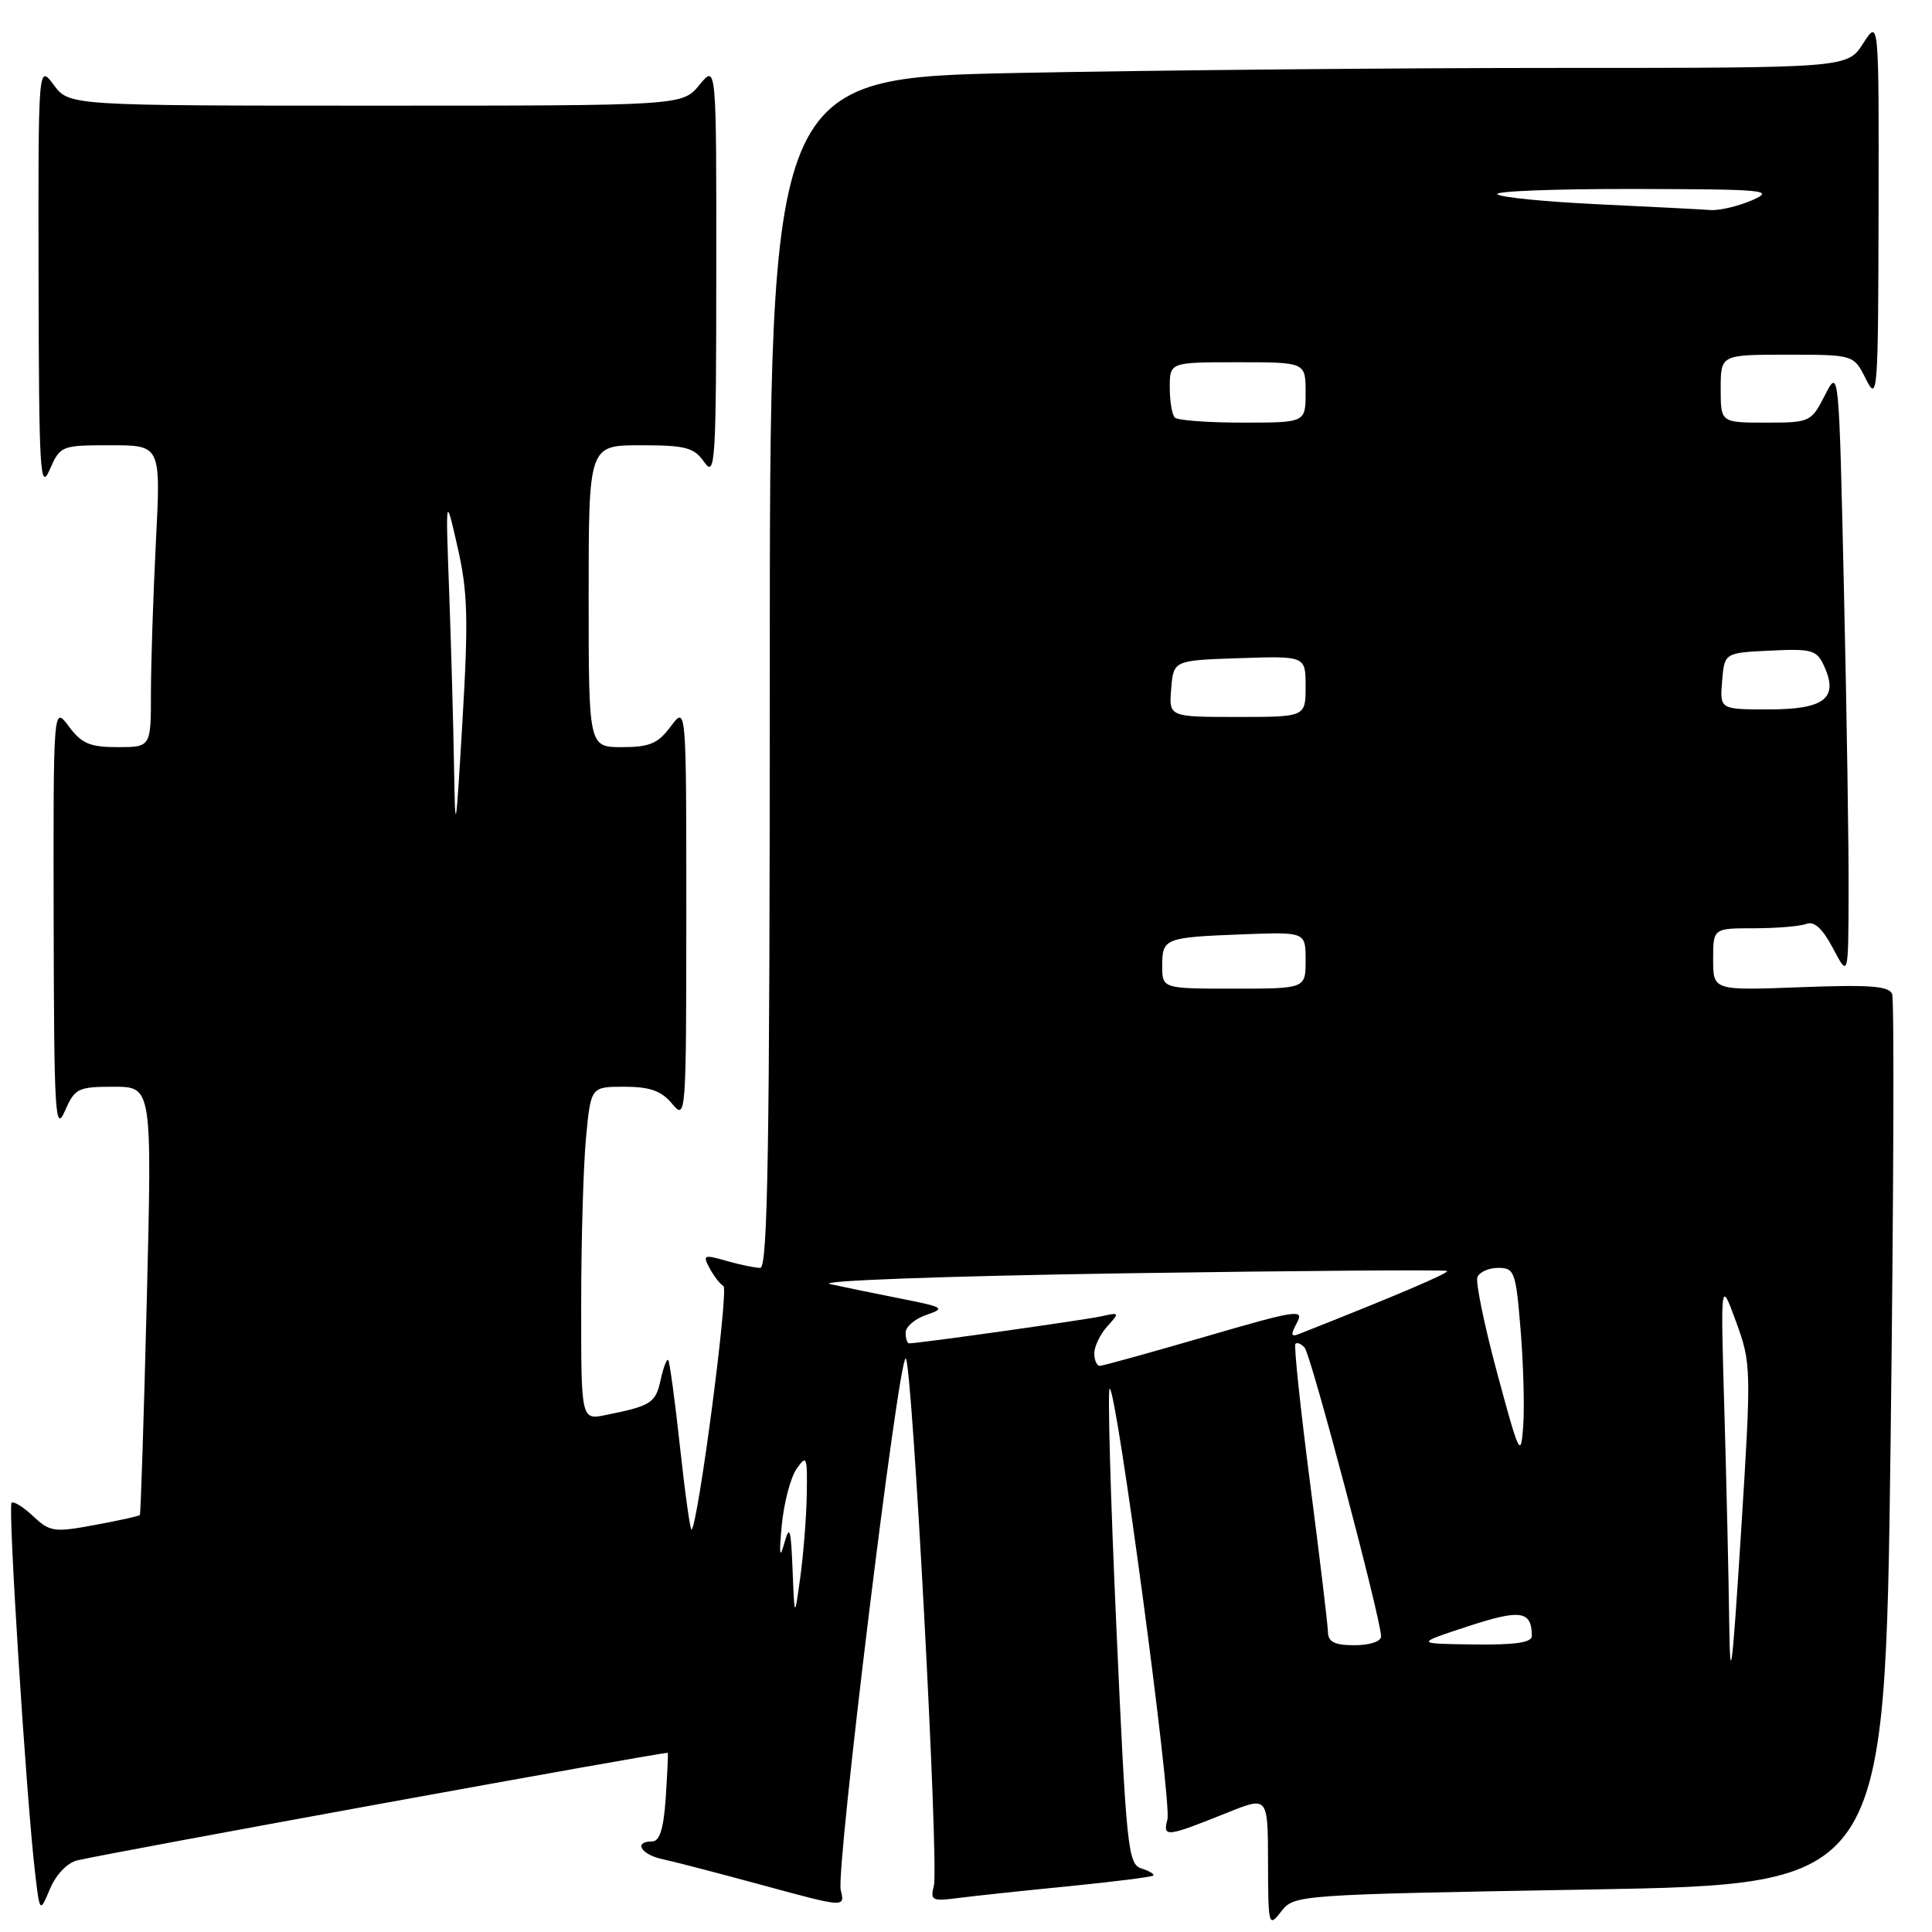 <?xml version="1.0" encoding="UTF-8" standalone="no"?>
<!DOCTYPE svg PUBLIC "-//W3C//DTD SVG 1.1//EN" "http://www.w3.org/Graphics/SVG/1.1/DTD/svg11.dtd" >
<svg xmlns="http://www.w3.org/2000/svg" xmlns:xlink="http://www.w3.org/1999/xlink" version="1.1" viewBox="0 0 256 256">
 <g >
 <path fill="currentColor"
d=" M 210.63 250.37 C 249.76 249.68 249.76 249.68 250.51 191.38 C 250.91 159.32 251.01 132.47 250.72 131.72 C 250.31 130.65 247.77 130.46 238.60 130.81 C 227.00 131.25 227.00 131.25 227.00 127.13 C 227.00 123.00 227.00 123.00 232.42 123.00 C 235.40 123.00 238.52 122.74 239.35 122.42 C 240.39 122.02 241.50 123.04 242.89 125.67 C 244.91 129.50 244.91 129.50 244.95 118.50 C 244.98 112.45 244.70 94.28 244.33 78.12 C 243.67 48.75 243.67 48.75 241.81 52.37 C 239.99 55.93 239.84 56.00 233.98 56.00 C 228.00 56.00 228.00 56.00 228.00 51.50 C 228.00 47.00 228.00 47.00 236.82 47.00 C 245.64 47.00 245.64 47.00 247.25 50.25 C 248.79 53.33 248.87 52.18 248.92 28.00 C 248.97 2.50 248.97 2.50 246.88 5.75 C 244.80 9.00 244.80 9.00 206.57 9.00 C 185.53 9.00 153.40 9.30 135.16 9.66 C 102.00 10.32 102.00 10.32 102.00 89.16 C 102.00 151.79 101.74 168.00 100.74 168.00 C 100.05 168.00 98.03 167.58 96.25 167.07 C 93.26 166.21 93.08 166.29 94.01 168.01 C 94.56 169.05 95.39 170.13 95.86 170.41 C 96.59 170.86 92.54 201.79 91.64 202.69 C 91.47 202.86 90.78 197.96 90.11 191.78 C 89.44 185.61 88.73 180.40 88.54 180.21 C 88.35 180.01 87.89 181.22 87.53 182.88 C 86.86 185.92 86.27 186.29 80.25 187.50 C 77.00 188.16 77.00 188.16 77.01 172.83 C 77.01 164.40 77.30 154.46 77.65 150.75 C 78.29 144.00 78.29 144.00 82.73 144.00 C 86.12 144.00 87.63 144.54 89.06 146.25 C 90.90 148.46 90.93 148.03 90.94 121.00 C 90.94 93.50 90.94 93.50 88.88 96.25 C 87.19 98.53 86.07 99.00 82.42 99.00 C 78.00 99.00 78.00 99.00 78.00 79.00 C 78.00 59.00 78.00 59.00 84.88 59.00 C 90.88 59.00 91.96 59.29 93.33 61.25 C 94.77 63.32 94.90 61.28 94.91 36.00 C 94.93 8.50 94.93 8.50 92.68 11.25 C 90.42 14.00 90.42 14.00 49.80 14.00 C 9.17 14.00 9.17 14.00 7.12 11.25 C 5.06 8.50 5.06 8.50 5.11 37.00 C 5.16 62.52 5.31 65.16 6.58 62.25 C 7.98 59.05 8.11 59.00 14.66 59.00 C 21.31 59.00 21.31 59.00 20.66 71.75 C 20.30 78.76 20.01 87.76 20.00 91.75 C 20.00 99.00 20.00 99.00 15.58 99.00 C 11.93 99.00 10.81 98.53 9.12 96.25 C 7.06 93.50 7.06 93.50 7.11 122.00 C 7.16 147.52 7.31 150.16 8.58 147.25 C 9.92 144.20 10.31 144.00 15.08 144.00 C 20.15 144.00 20.15 144.00 19.45 172.25 C 19.06 187.79 18.65 200.61 18.53 200.75 C 18.42 200.89 15.73 201.49 12.55 202.07 C 7.18 203.07 6.62 202.99 4.39 200.90 C 3.08 199.67 1.79 198.87 1.53 199.14 C 1.03 199.63 3.48 238.14 4.63 248.00 C 5.27 253.50 5.27 253.50 6.63 250.27 C 7.43 248.38 8.93 246.82 10.24 246.51 C 14.90 245.42 88.37 232.04 88.48 232.26 C 88.55 232.39 88.42 235.09 88.21 238.25 C 87.93 242.34 87.41 244.00 86.41 244.00 C 83.92 244.00 84.91 245.73 87.75 246.34 C 89.26 246.66 95.33 248.24 101.24 249.85 C 111.98 252.77 111.98 252.77 111.40 250.44 C 110.74 247.82 119.03 180.00 120.01 180.00 C 120.85 180.00 124.44 247.19 123.74 249.88 C 123.24 251.80 123.52 251.95 126.84 251.51 C 128.86 251.25 135.44 250.54 141.48 249.95 C 147.53 249.35 152.62 248.71 152.81 248.52 C 153.00 248.34 152.29 247.91 151.24 247.58 C 149.46 247.01 149.24 244.92 147.92 215.48 C 147.14 198.17 146.75 184.00 147.04 184.00 C 147.95 184.00 155.29 238.80 154.69 241.08 C 154.06 243.51 154.49 243.45 162.75 240.14 C 168.00 238.03 168.00 238.03 168.02 246.76 C 168.04 255.23 168.10 255.43 169.77 253.28 C 171.49 251.07 171.77 251.05 210.63 250.37 Z  M 229.13 215.00 C 229.06 209.22 228.77 196.62 228.49 187.00 C 227.98 169.50 227.98 169.50 230.04 175.15 C 232.06 180.69 232.07 181.25 230.69 203.15 C 229.50 221.83 229.25 223.77 229.13 215.00 Z  M 175.96 216.25 C 175.94 215.29 174.87 206.40 173.59 196.50 C 172.31 186.60 171.43 178.30 171.65 178.07 C 171.86 177.83 172.41 178.05 172.87 178.57 C 173.71 179.50 183.00 214.59 183.00 216.83 C 183.00 217.50 181.51 218.00 179.50 218.00 C 176.85 218.00 175.99 217.58 175.96 216.25 Z  M 194.50 215.50 C 201.50 213.21 202.94 213.42 202.98 216.75 C 203.00 217.65 200.84 217.97 195.25 217.90 C 187.50 217.80 187.50 217.80 194.50 215.50 Z  M 105.02 208.00 C 104.80 202.52 104.63 201.97 103.92 204.50 C 103.31 206.68 103.22 206.03 103.59 202.09 C 103.88 199.11 104.76 195.75 105.56 194.62 C 106.89 192.72 106.99 192.98 106.90 198.03 C 106.85 201.04 106.46 205.97 106.04 209.00 C 105.28 214.50 105.28 214.50 105.02 208.00 Z  M 198.40 182.00 C 196.70 175.68 195.51 169.94 195.76 169.25 C 196.01 168.56 197.25 168.00 198.52 168.00 C 200.68 168.00 200.86 168.50 201.49 176.25 C 201.86 180.79 202.02 186.53 201.83 189.00 C 201.52 193.24 201.32 192.83 198.40 182.00 Z  M 145.00 179.33 C 145.00 178.41 145.78 176.80 146.72 175.75 C 148.38 173.93 148.35 173.87 145.97 174.41 C 143.84 174.89 121.76 178.00 120.47 178.00 C 120.21 178.00 120.00 177.36 120.00 176.58 C 120.00 175.80 121.24 174.74 122.75 174.23 C 125.31 173.35 125.08 173.21 119.50 172.10 C 116.20 171.45 111.92 170.57 110.00 170.15 C 108.03 169.71 125.02 169.09 148.95 168.72 C 172.30 168.37 191.56 168.23 191.75 168.41 C 192.02 168.69 184.73 171.79 172.13 176.76 C 171.05 177.19 170.99 176.88 171.85 175.28 C 172.85 173.42 171.89 173.56 159.72 177.11 C 152.45 179.22 146.16 180.97 145.75 180.98 C 145.34 180.99 145.00 180.25 145.00 179.33 Z  M 154.00 127.97 C 154.00 124.32 154.31 124.20 164.75 123.80 C 173.00 123.49 173.00 123.49 173.00 127.24 C 173.00 131.00 173.00 131.00 163.50 131.00 C 154.00 131.00 154.00 131.00 154.00 127.97 Z  M 60.16 101.50 C 60.07 96.00 59.78 85.65 59.52 78.50 C 59.04 65.50 59.04 65.50 60.63 72.50 C 61.98 78.40 62.08 82.02 61.28 95.50 C 60.39 110.61 60.32 110.94 60.16 101.50 Z  M 155.19 91.25 C 155.50 87.50 155.50 87.50 164.25 87.21 C 173.00 86.92 173.00 86.92 173.00 90.96 C 173.00 95.00 173.00 95.00 163.94 95.00 C 154.88 95.00 154.88 95.00 155.19 91.25 Z  M 228.19 90.25 C 228.50 86.50 228.50 86.50 234.57 86.21 C 240.11 85.94 240.73 86.12 241.71 88.27 C 243.65 92.52 241.75 94.00 234.39 94.00 C 227.88 94.00 227.88 94.00 228.19 90.25 Z  M 155.67 55.33 C 155.30 54.97 155.00 53.17 155.00 51.33 C 155.00 48.00 155.00 48.00 164.00 48.00 C 173.00 48.00 173.00 48.00 173.00 52.00 C 173.00 56.00 173.00 56.00 164.67 56.00 C 160.08 56.00 156.03 55.70 155.67 55.33 Z  M 211.82 27.07 C 204.85 26.74 198.81 26.15 198.41 25.74 C 198.00 25.33 206.18 25.02 216.58 25.04 C 234.06 25.08 235.24 25.19 232.14 26.54 C 230.28 27.34 227.81 27.92 226.64 27.83 C 225.46 27.74 218.79 27.40 211.82 27.07 Z "/>
</g>
</svg>